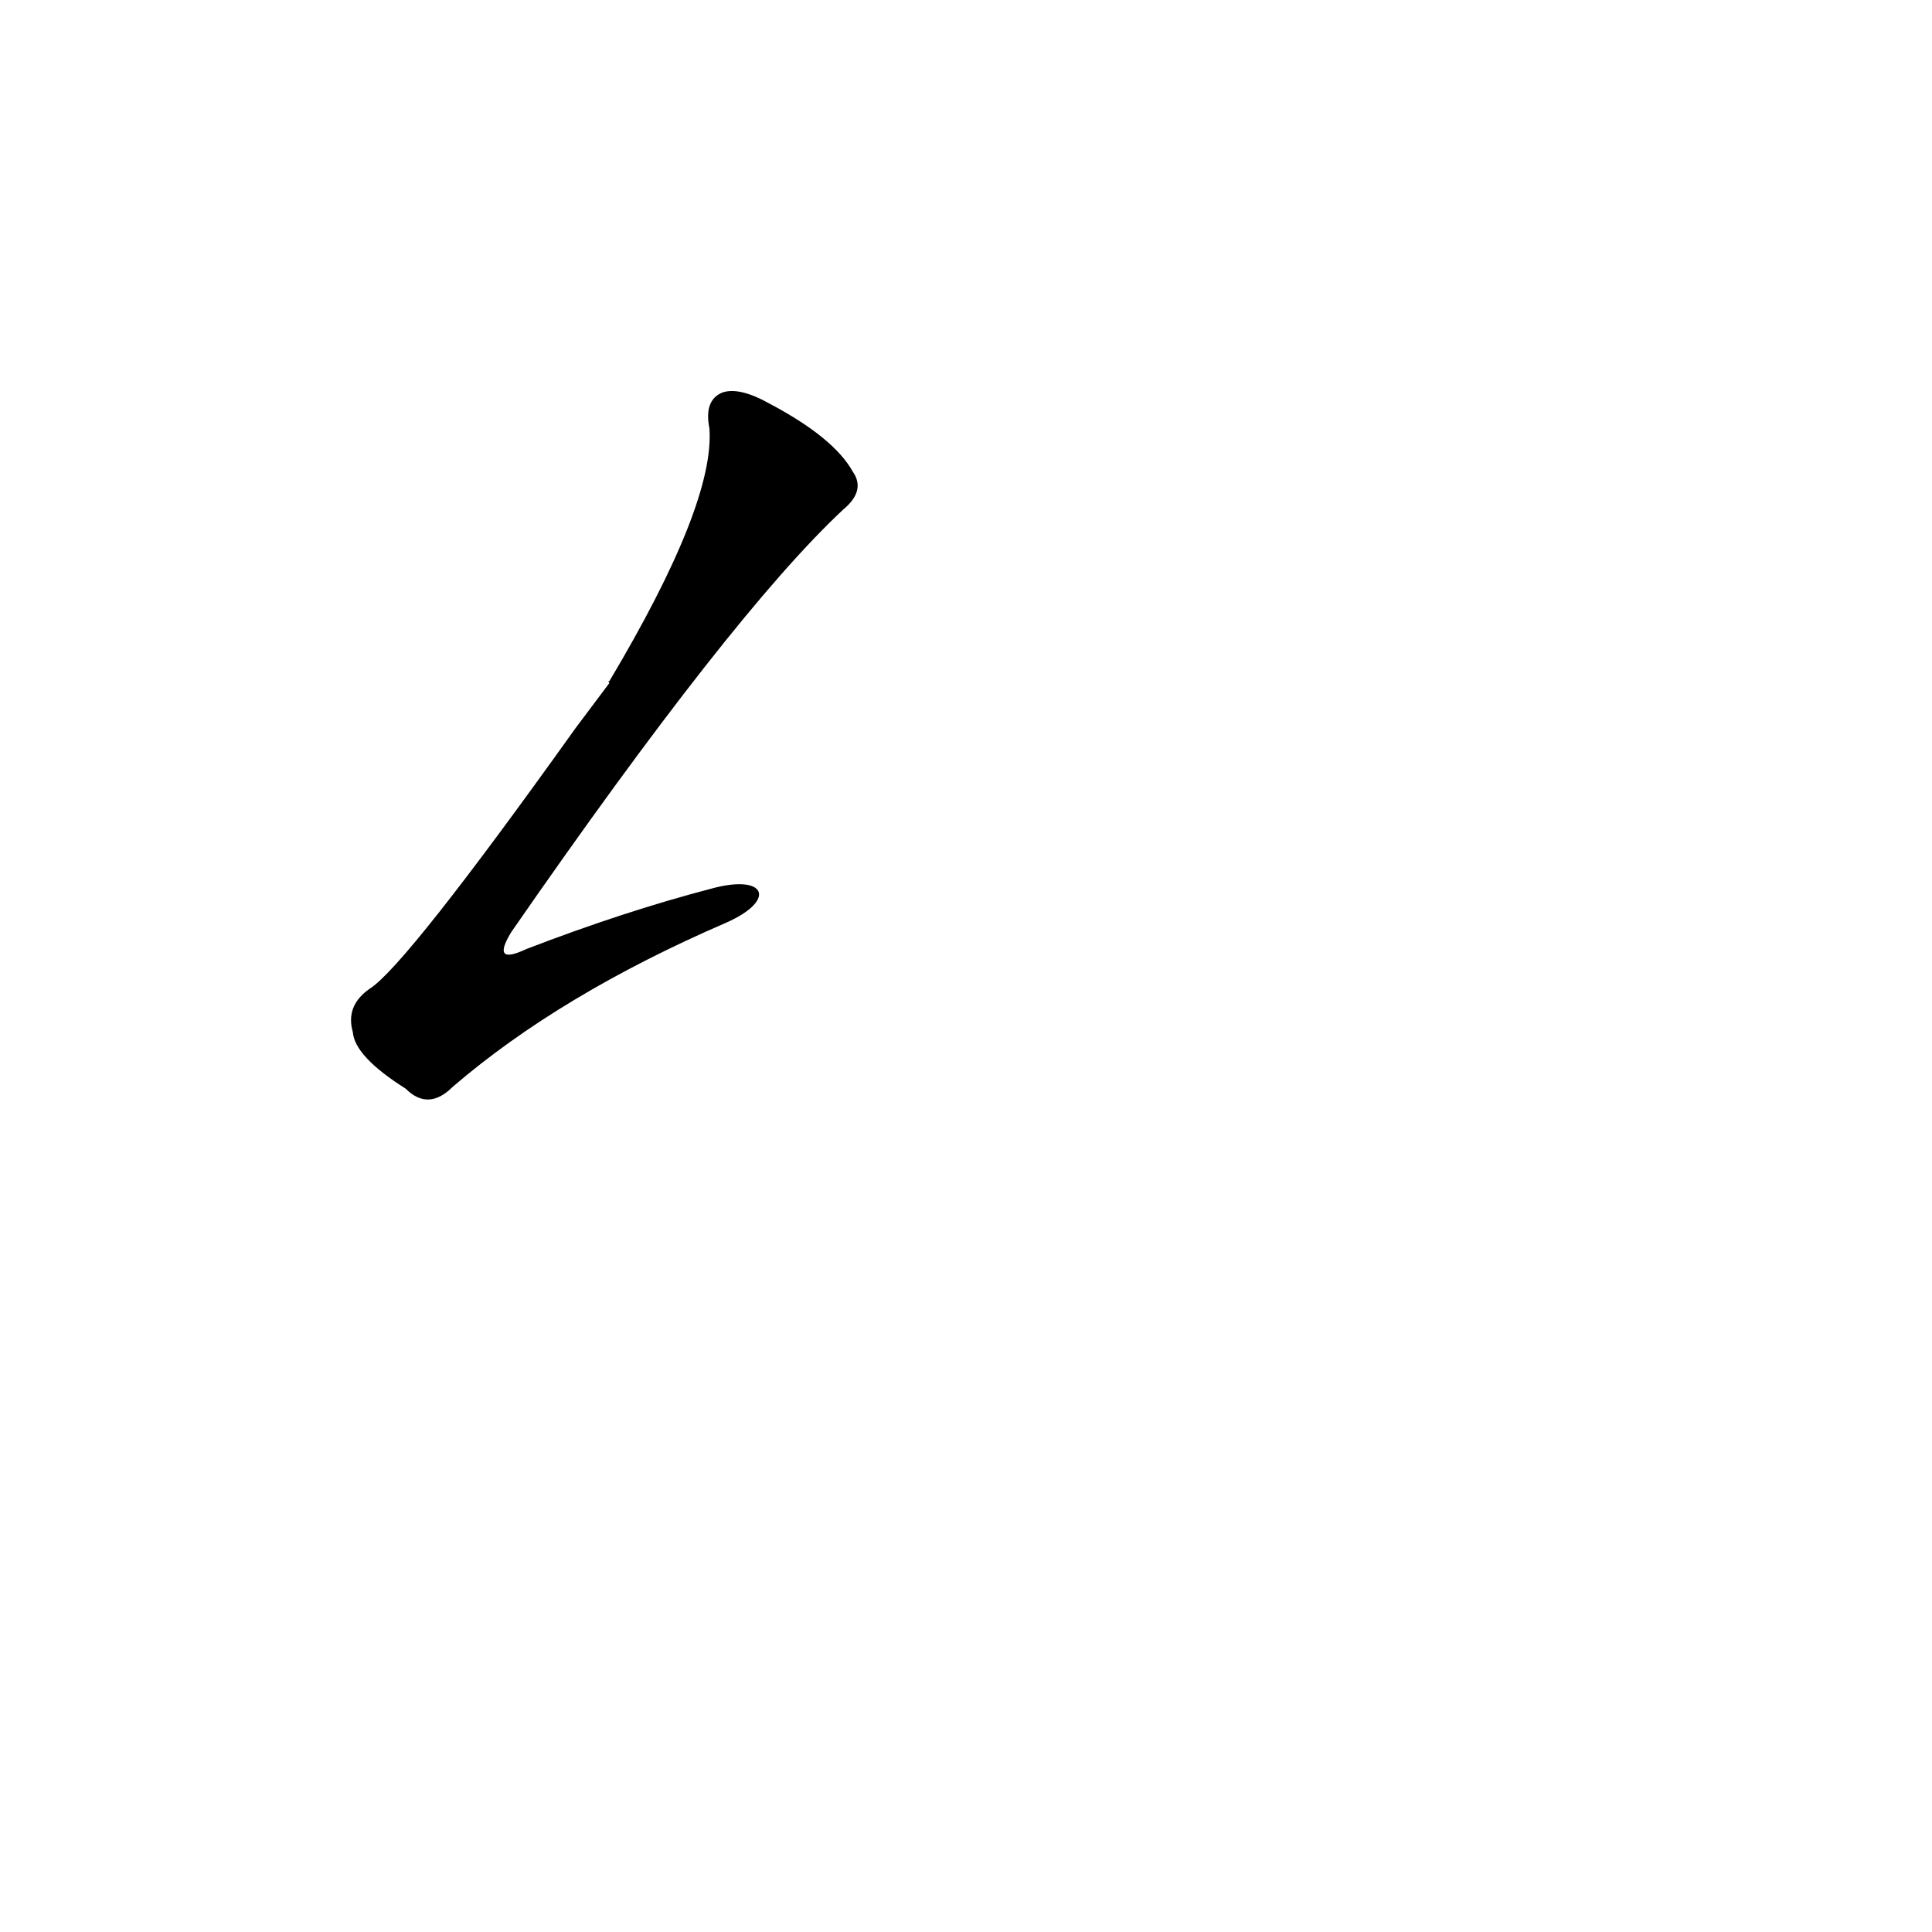 <?xml version='1.0' encoding='utf-8'?>
<svg xmlns="http://www.w3.org/2000/svg" version="1.1" viewBox="0 0 1024 1024"><g transform="scale(1, -1) translate(0, -900)"><path d="M 377 429 Q 331 417 279 397 Q 260 388 271 406 Q 388 575 447 630 Q 459 640 452 650 Q 442 668 408 686 Q 392 695 383 692 Q 373 688 376 673 Q 379 633 323 539 Q 322 539 323 538 L 305 514 Q 215 388 196 376 Q 183 367 187 353 Q 188 340 215 323 Q 227 311 240 324 Q 297 373 385 411 C 412 423 406 437 377 429 Z" fill="black" /></g></svg>